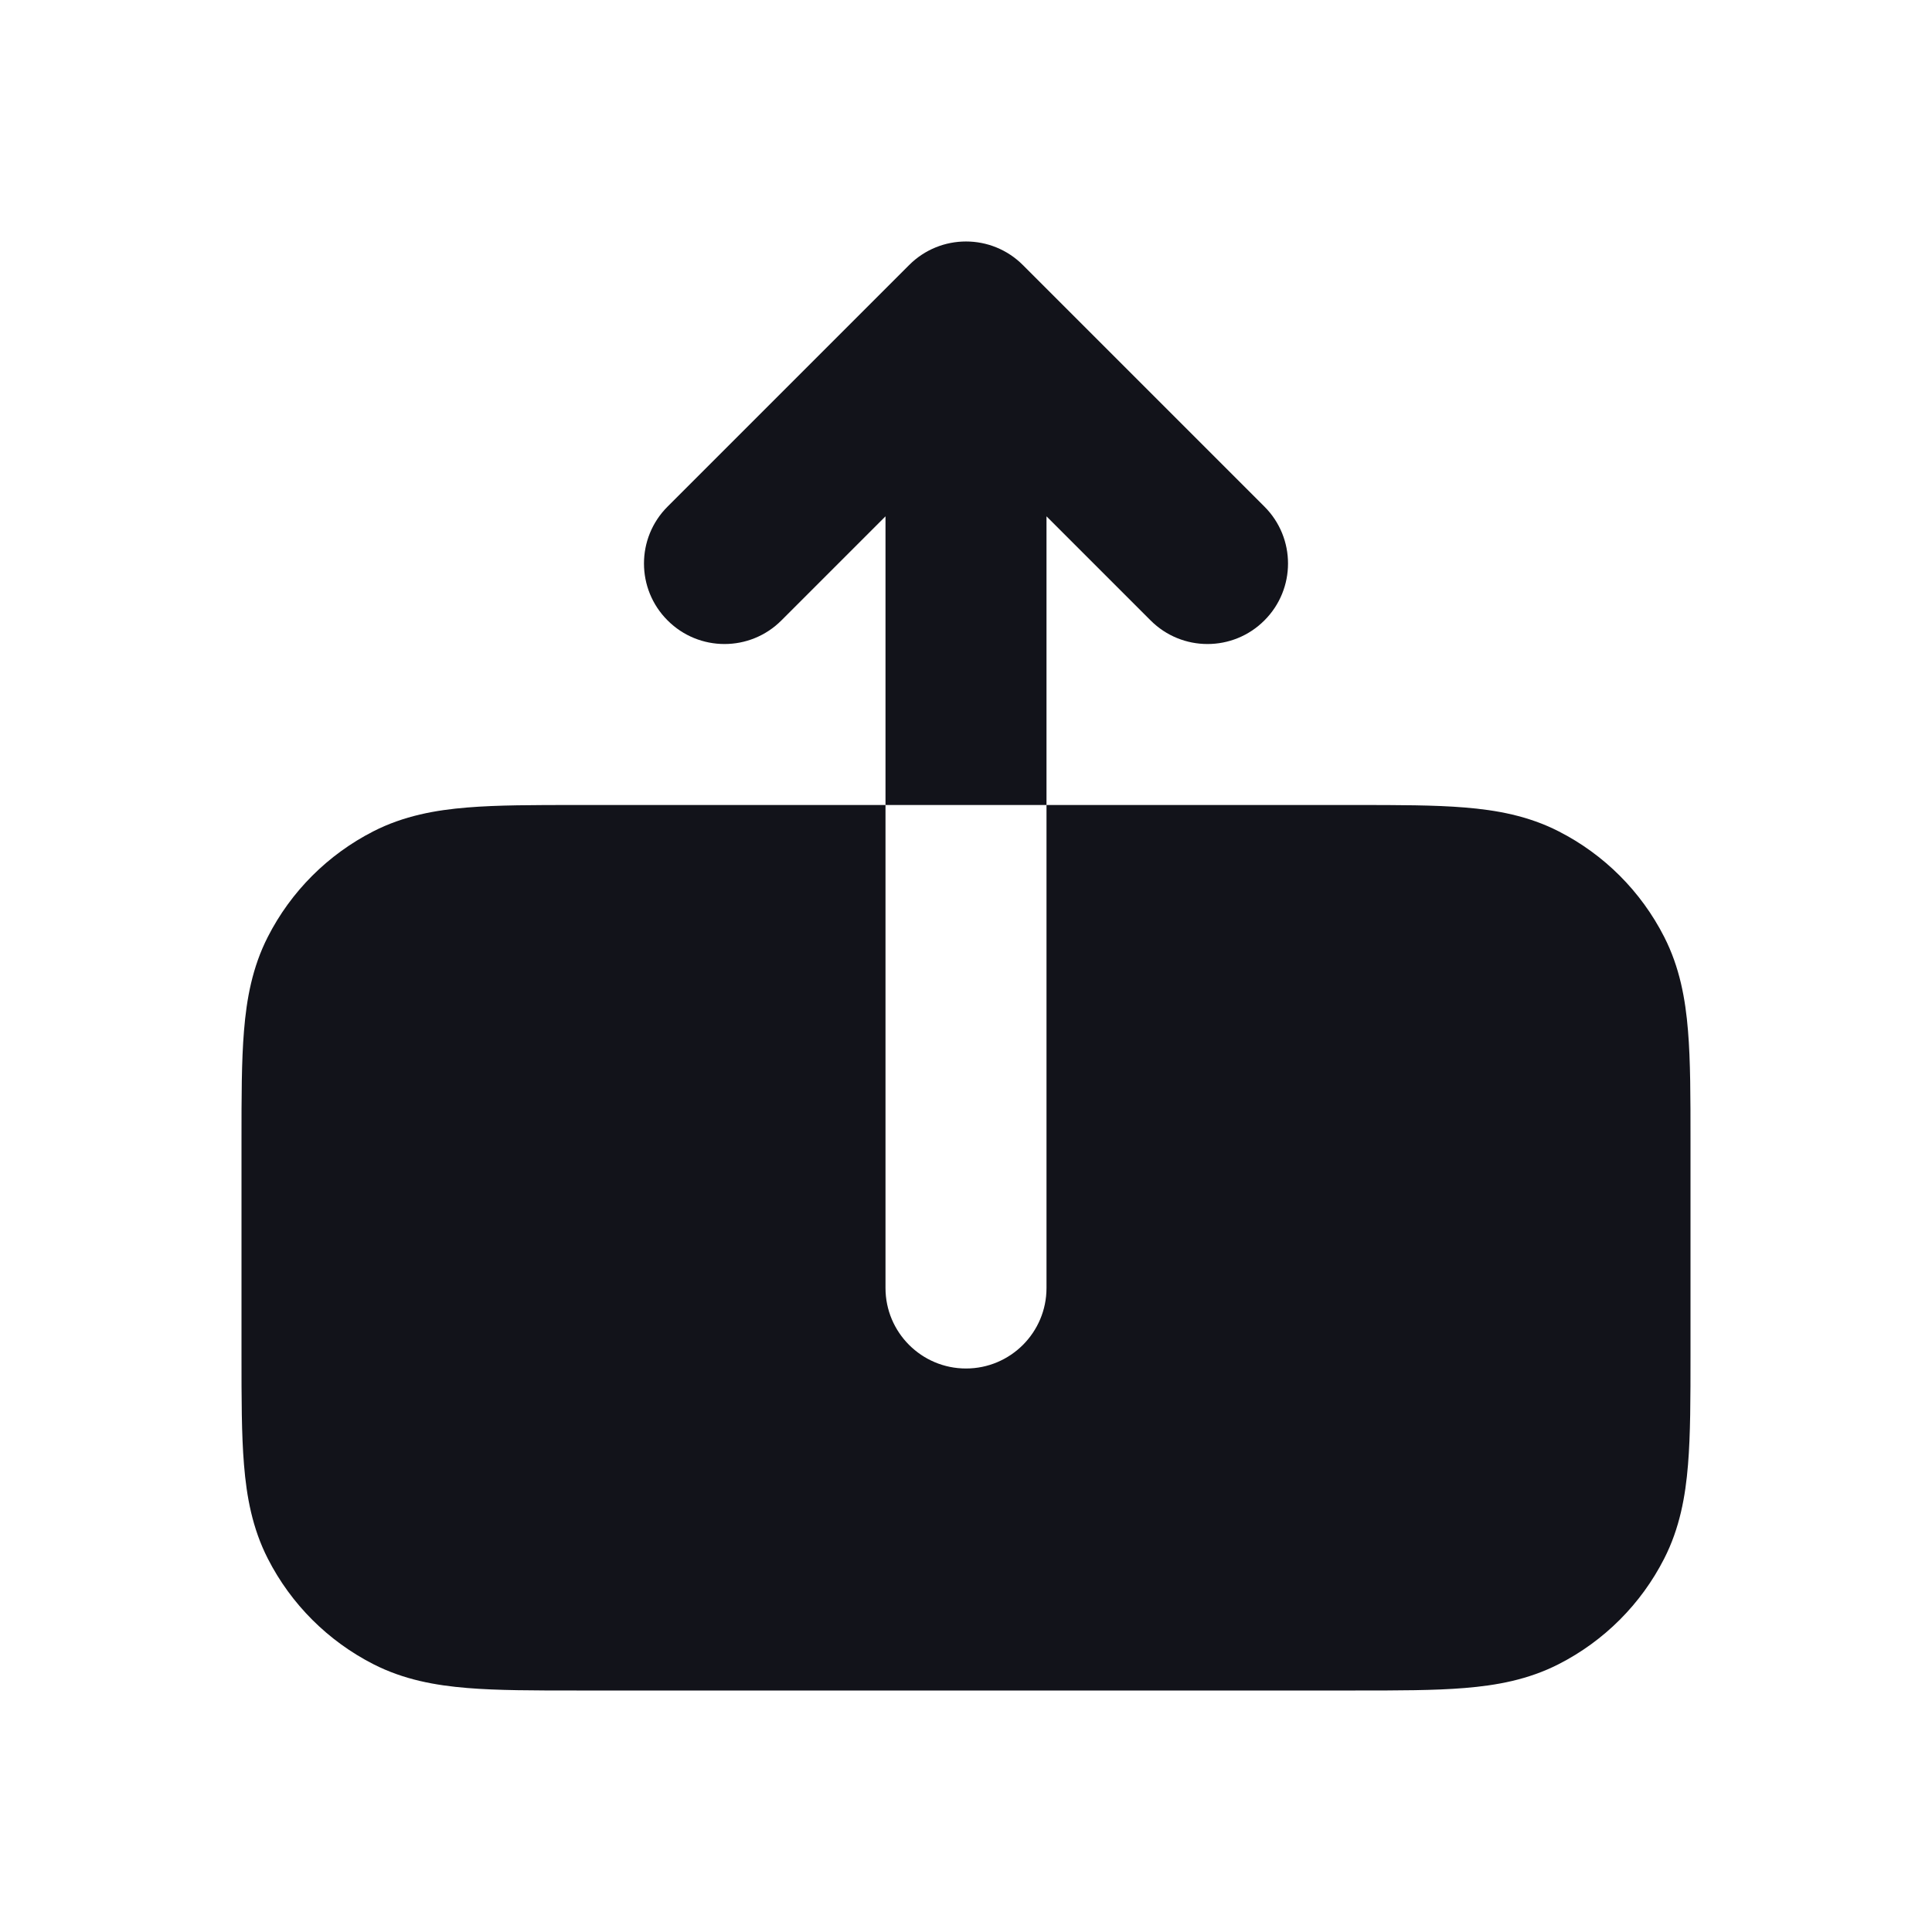 <svg width="24" height="24" viewBox="0 0 24 24" fill="none" xmlns="http://www.w3.org/2000/svg">
<path d="M3 16.838V14.162C3 13.634 3 13.18 3.031 12.805C3.063 12.41 3.134 12.016 3.327 11.638C3.615 11.073 4.074 10.615 4.638 10.327C5.016 10.134 5.41 10.063 5.805 10.031C6.18 10 6.634 10 7.161 10L11 10V16C11 16.552 11.448 17 12 17C12.552 17 13 16.552 13 16V10H16.839C17.366 10 17.82 10 18.195 10.031C18.59 10.063 18.984 10.134 19.362 10.327C19.927 10.615 20.385 11.073 20.673 11.638C20.866 12.016 20.937 12.41 20.969 12.805C21 13.18 21 13.634 21 14.161L21 16.839C21 17.366 21 17.82 20.969 18.195C20.937 18.59 20.866 18.984 20.673 19.362C20.385 19.927 19.927 20.385 19.362 20.673C18.984 20.866 18.59 20.937 18.195 20.969C17.82 21 17.366 21 16.838 21L7.161 21C6.634 21 6.18 21 5.805 20.969C5.41 20.937 5.016 20.866 4.638 20.673C4.074 20.385 3.615 19.927 3.327 19.362C3.134 18.984 3.063 18.59 3.031 18.195C3 17.82 3 17.366 3 16.838Z" fill="#12131A"/>
<path d="M9.707 7.707C9.317 8.098 8.683 8.098 8.293 7.707C7.902 7.317 7.902 6.683 8.293 6.293L11.293 3.293C11.683 2.902 12.317 2.902 12.707 3.293L15.707 6.293C16.098 6.683 16.098 7.317 15.707 7.707C15.317 8.098 14.683 8.098 14.293 7.707L13 6.414V10H11V6.414L9.707 7.707Z" fill="#12131A"/>
</svg>
